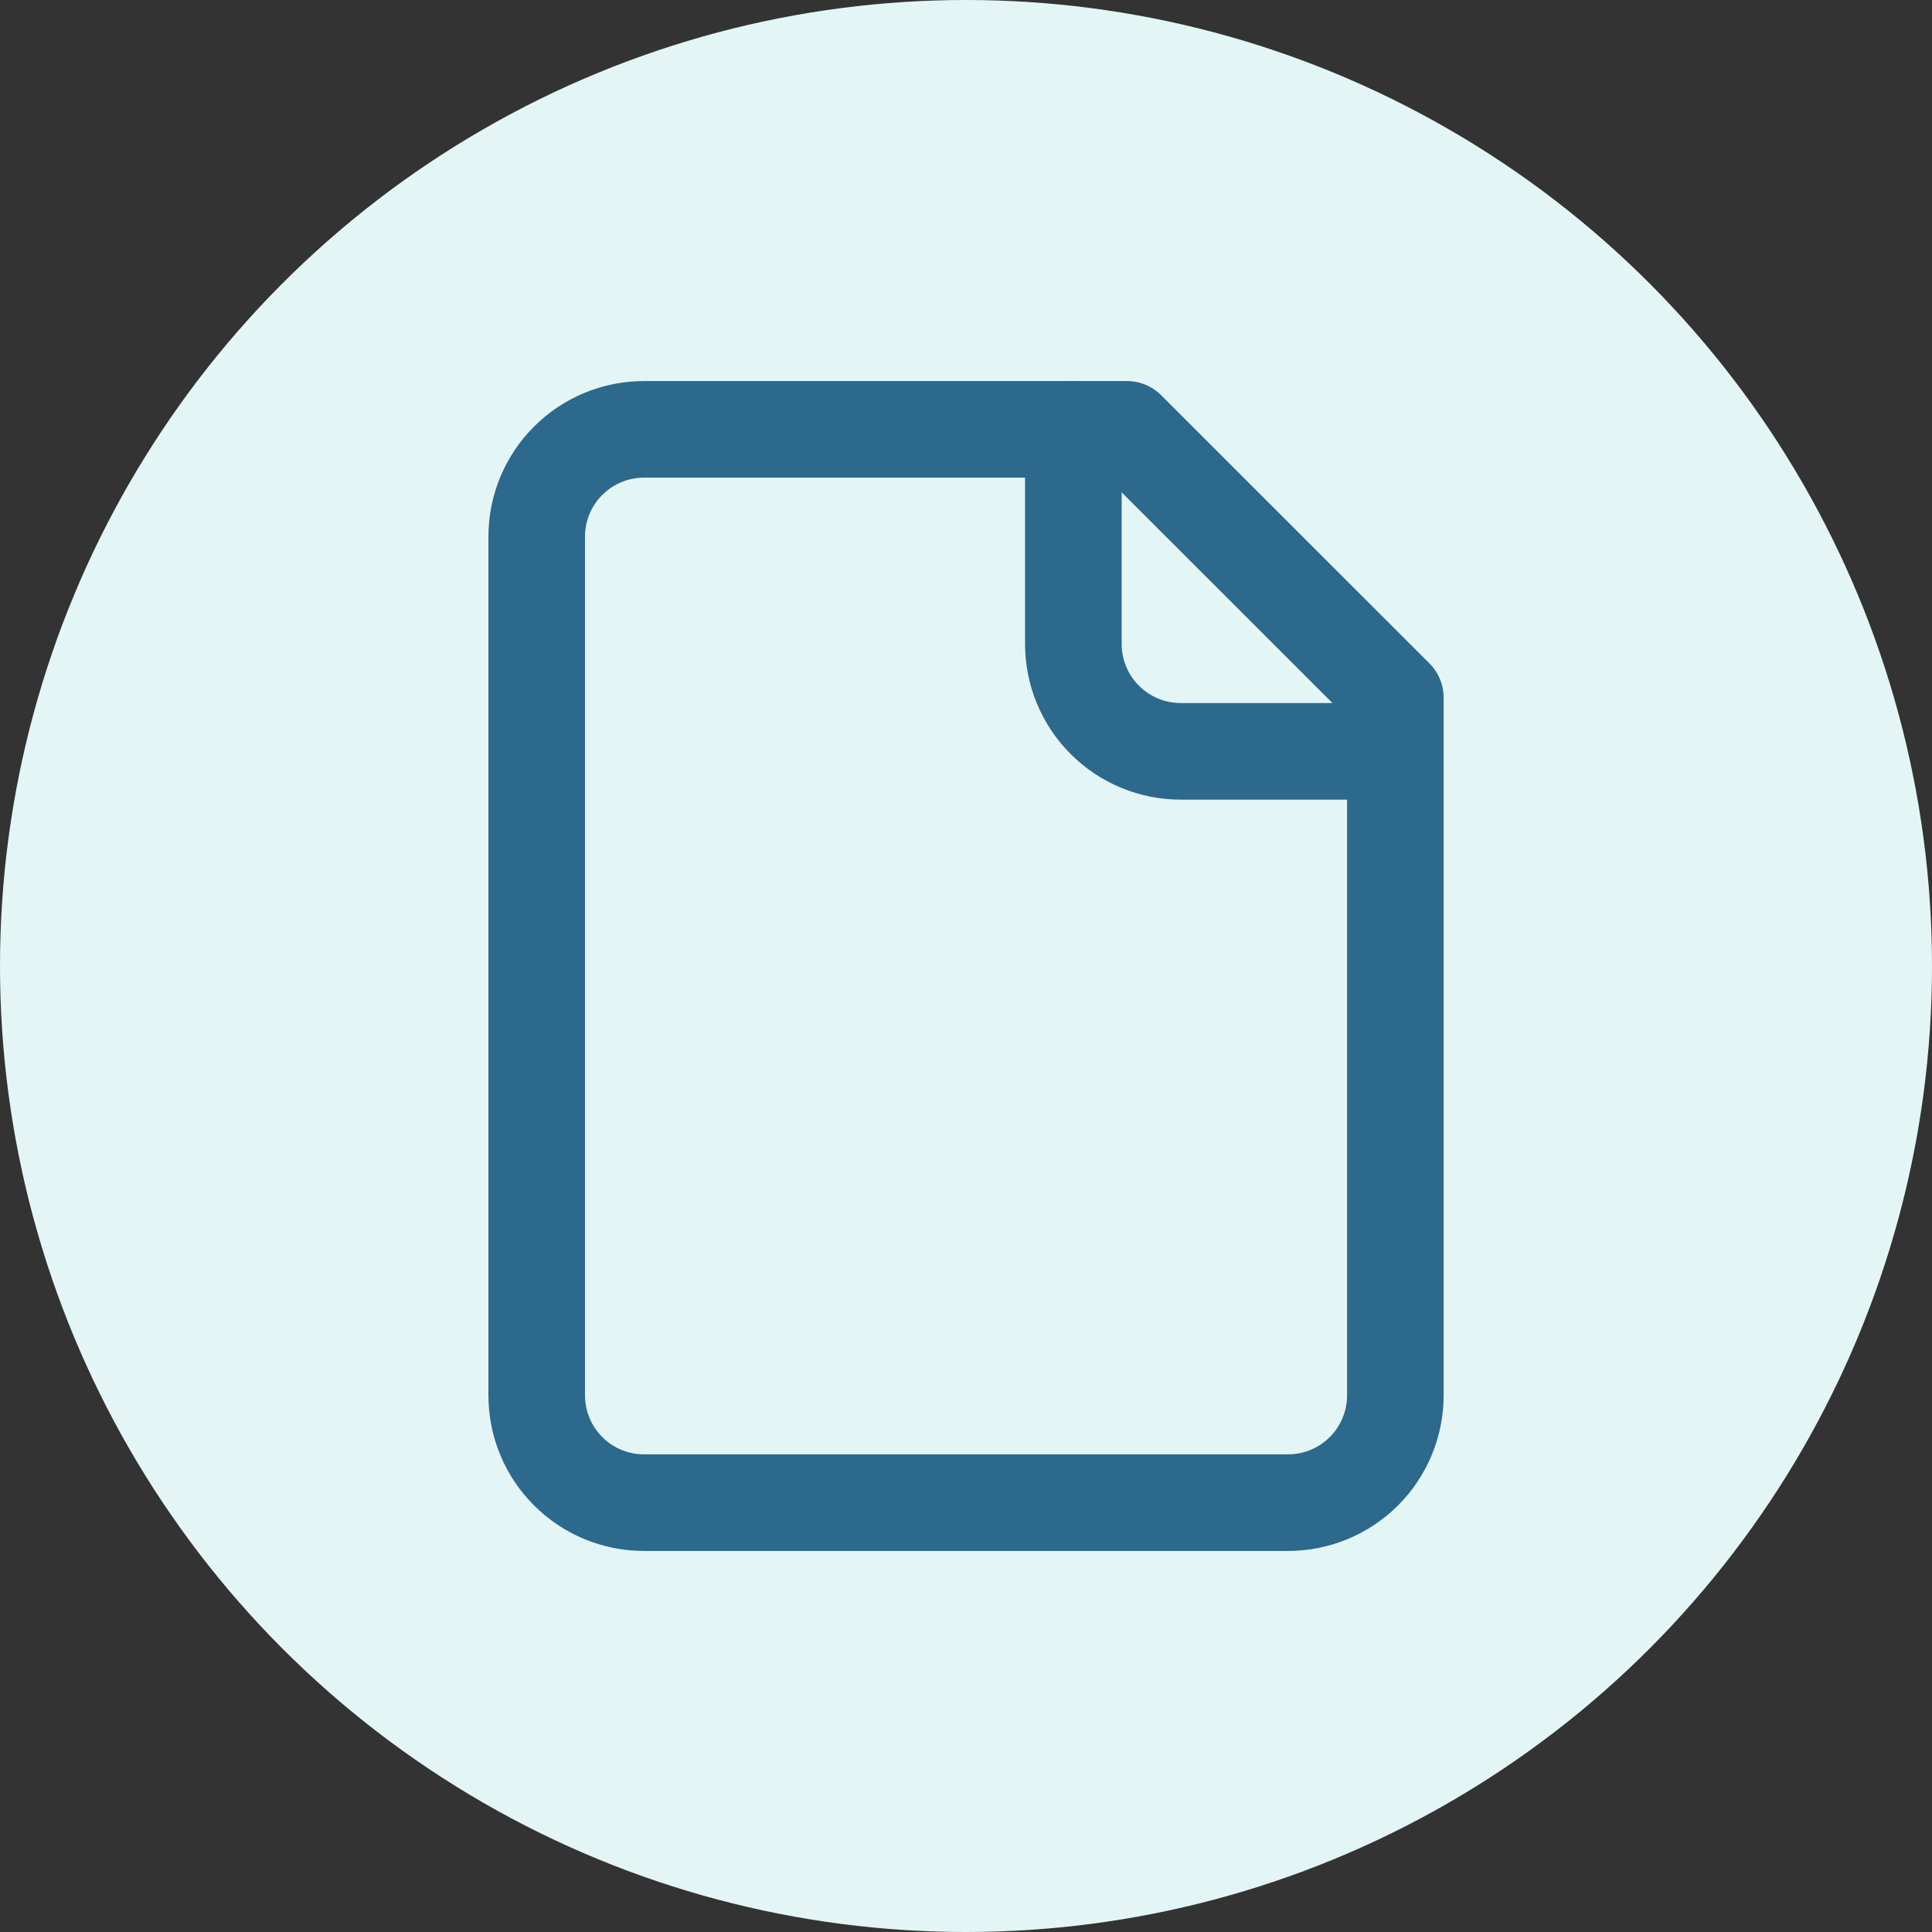 <svg width="30" height="30" viewBox="0 0 30 30" fill="none" xmlns="http://www.w3.org/2000/svg">
<rect x="0" y="0" width="30" height="30" fill="#333333" stroke="none"/>
<circle cx="15" cy="15" r="15" fill="#E3F6F5"/>
<path d="M17.5 6.667H10C9.558 6.667 9.134 6.842 8.822 7.155C8.509 7.467 8.334 7.891 8.334 8.333V21.667C8.334 22.109 8.509 22.533 8.822 22.845C9.134 23.158 9.558 23.333 10 23.333H20C20.442 23.333 20.866 23.158 21.179 22.845C21.491 22.533 21.667 22.109 21.667 21.667V10.833L17.5 6.667Z" stroke="#2C698D" stroke-width="1.5" stroke-linecap="round" stroke-linejoin="round"/>
<path d="M16.667 6.667V10C16.667 10.442 16.843 10.866 17.155 11.178C17.468 11.491 17.892 11.667 18.334 11.667H21.667" stroke="#2C698D" stroke-width="1.5" stroke-linecap="round" stroke-linejoin="round"/>
</svg>

